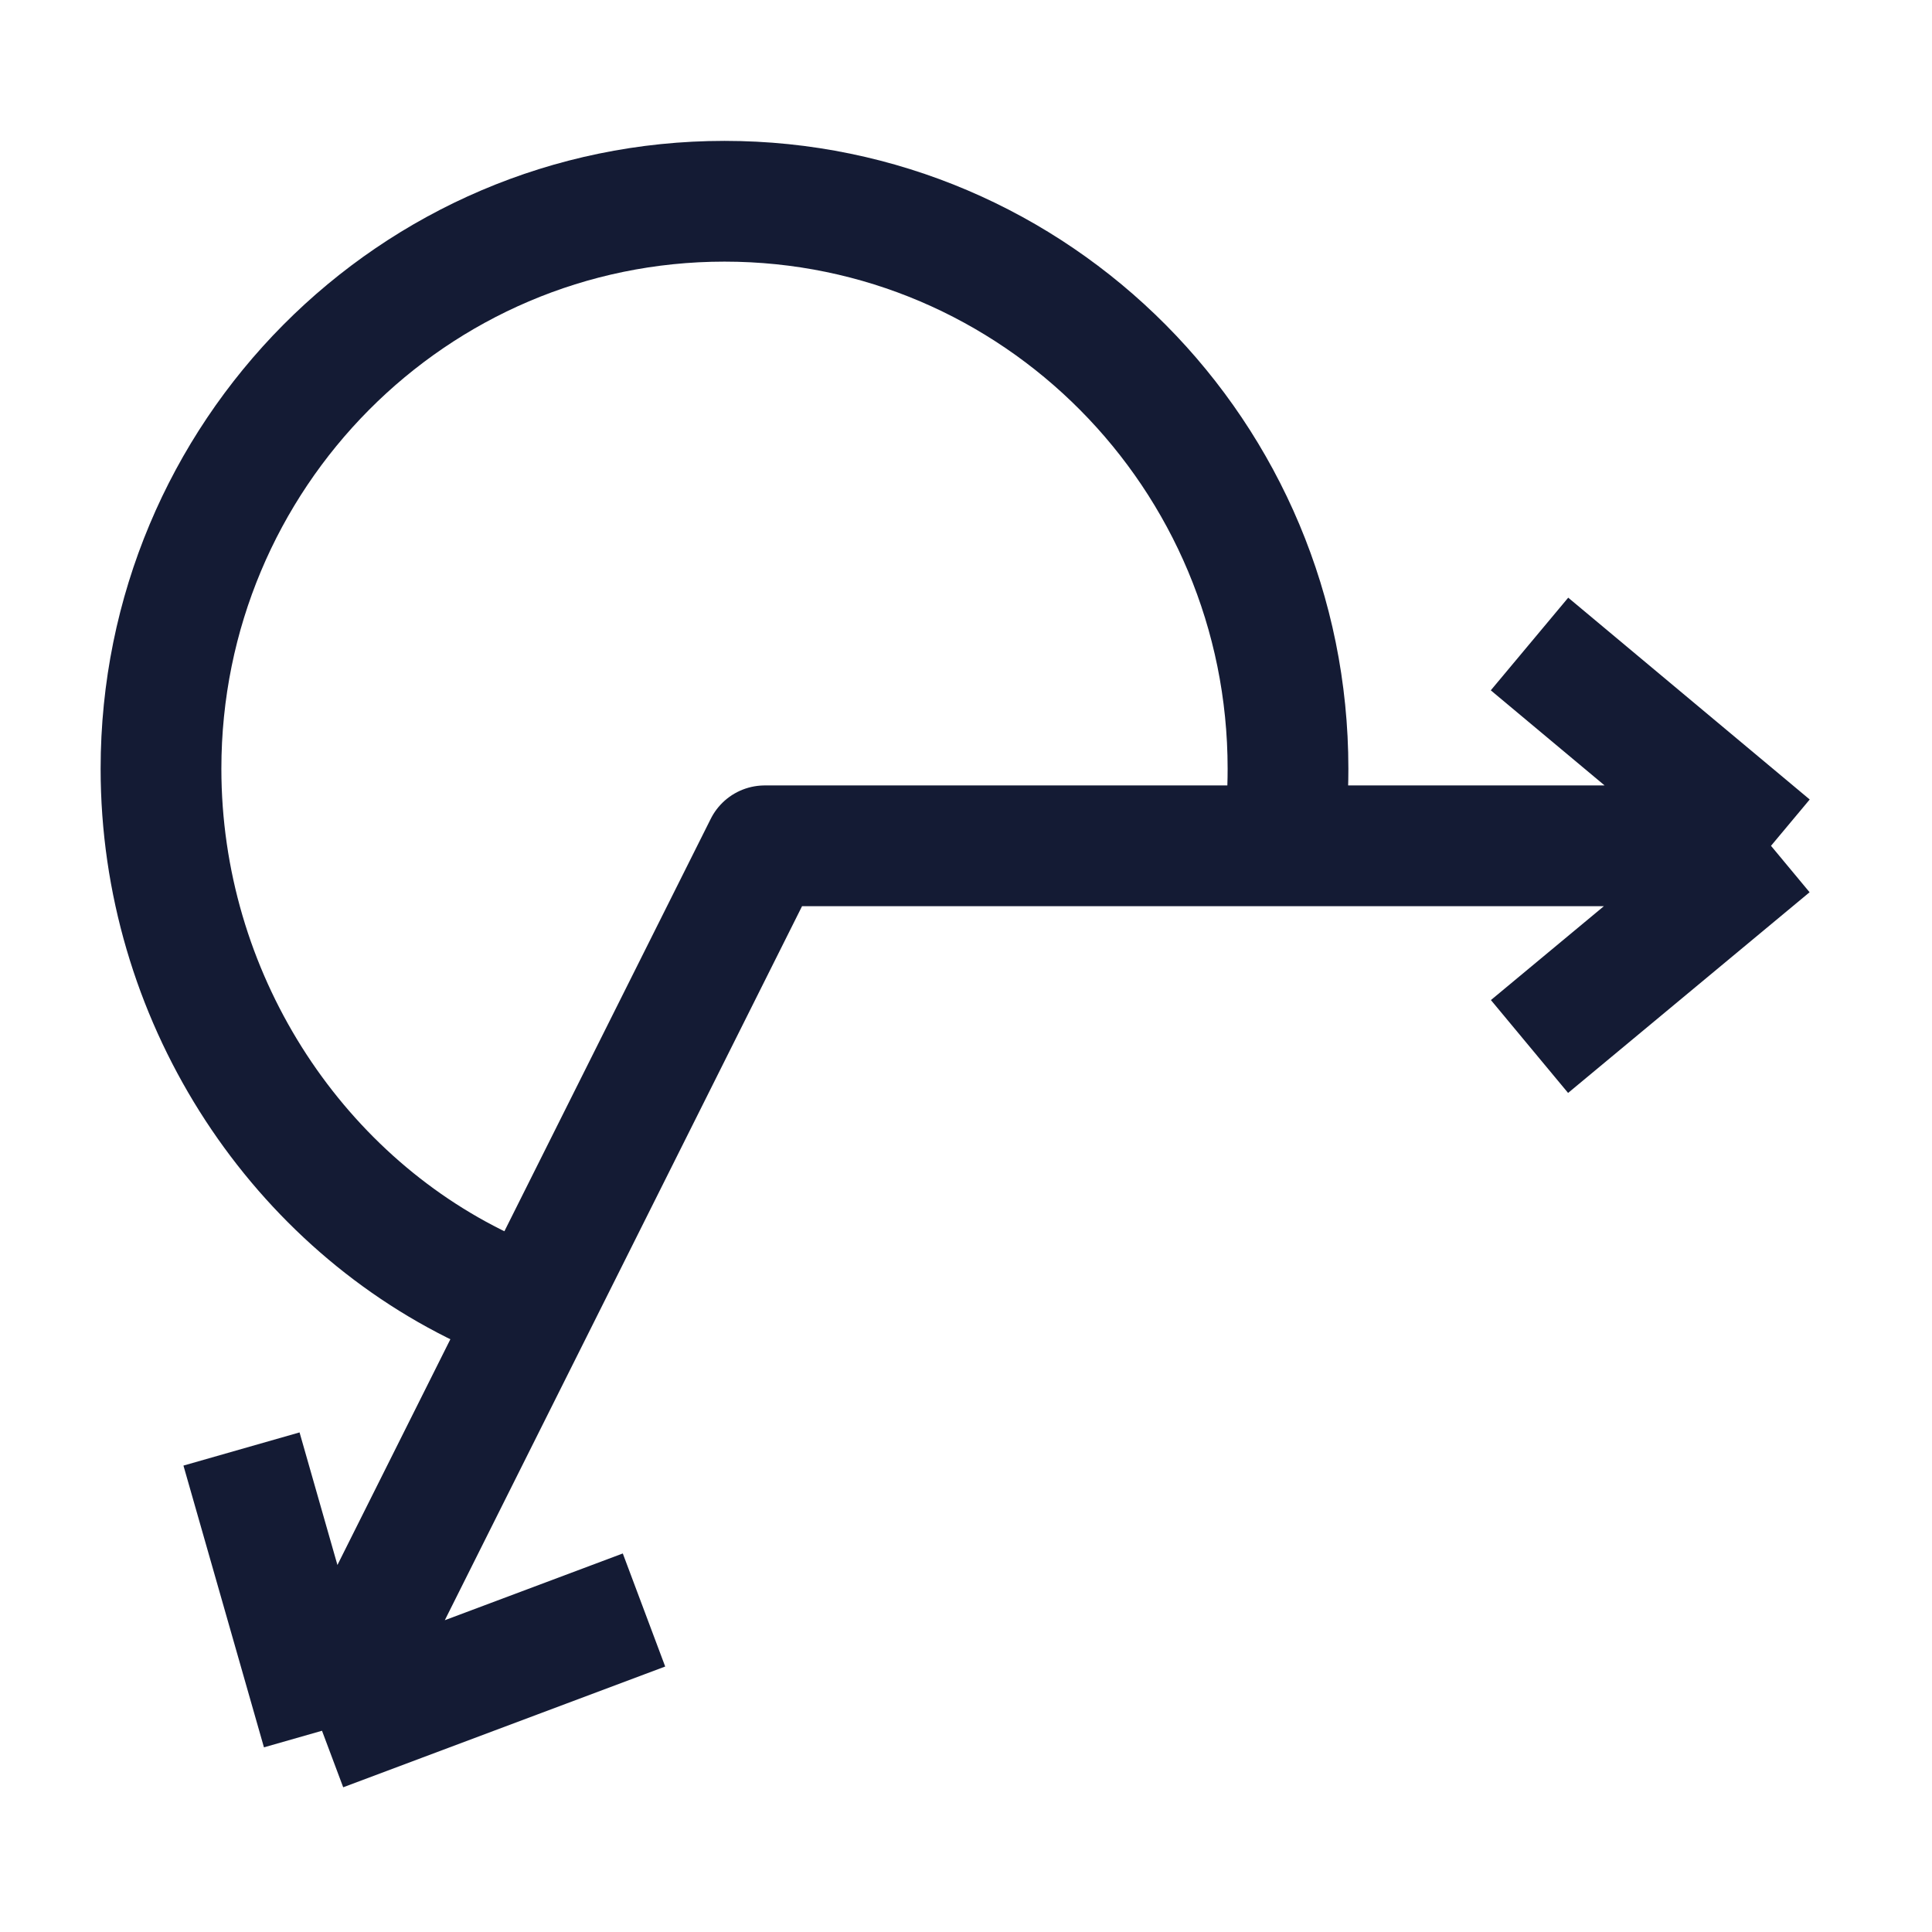 <svg width="24" height="24" viewBox="0 0 24 24" fill="none" xmlns="http://www.w3.org/2000/svg">
<path d="M22 10.507H9.5L4 21.5M22 10.507L19 8M22 10.507L19 13M4 21.5L3 18M4 21.5L8 20" stroke="#141B34" stroke-width="1.5" stroke-linejoin="round"/>
<path d="M15.937 10.5C15.979 10.189 16 9.871 16 9.549C16 5.656 12.866 2.5 9 2.5C5.134 2.5 2 5.656 2 9.549C2 12.361 3.635 14.869 6 16" stroke="#141B34" stroke-width="1.5" stroke-linejoin="round"/>
</svg>
